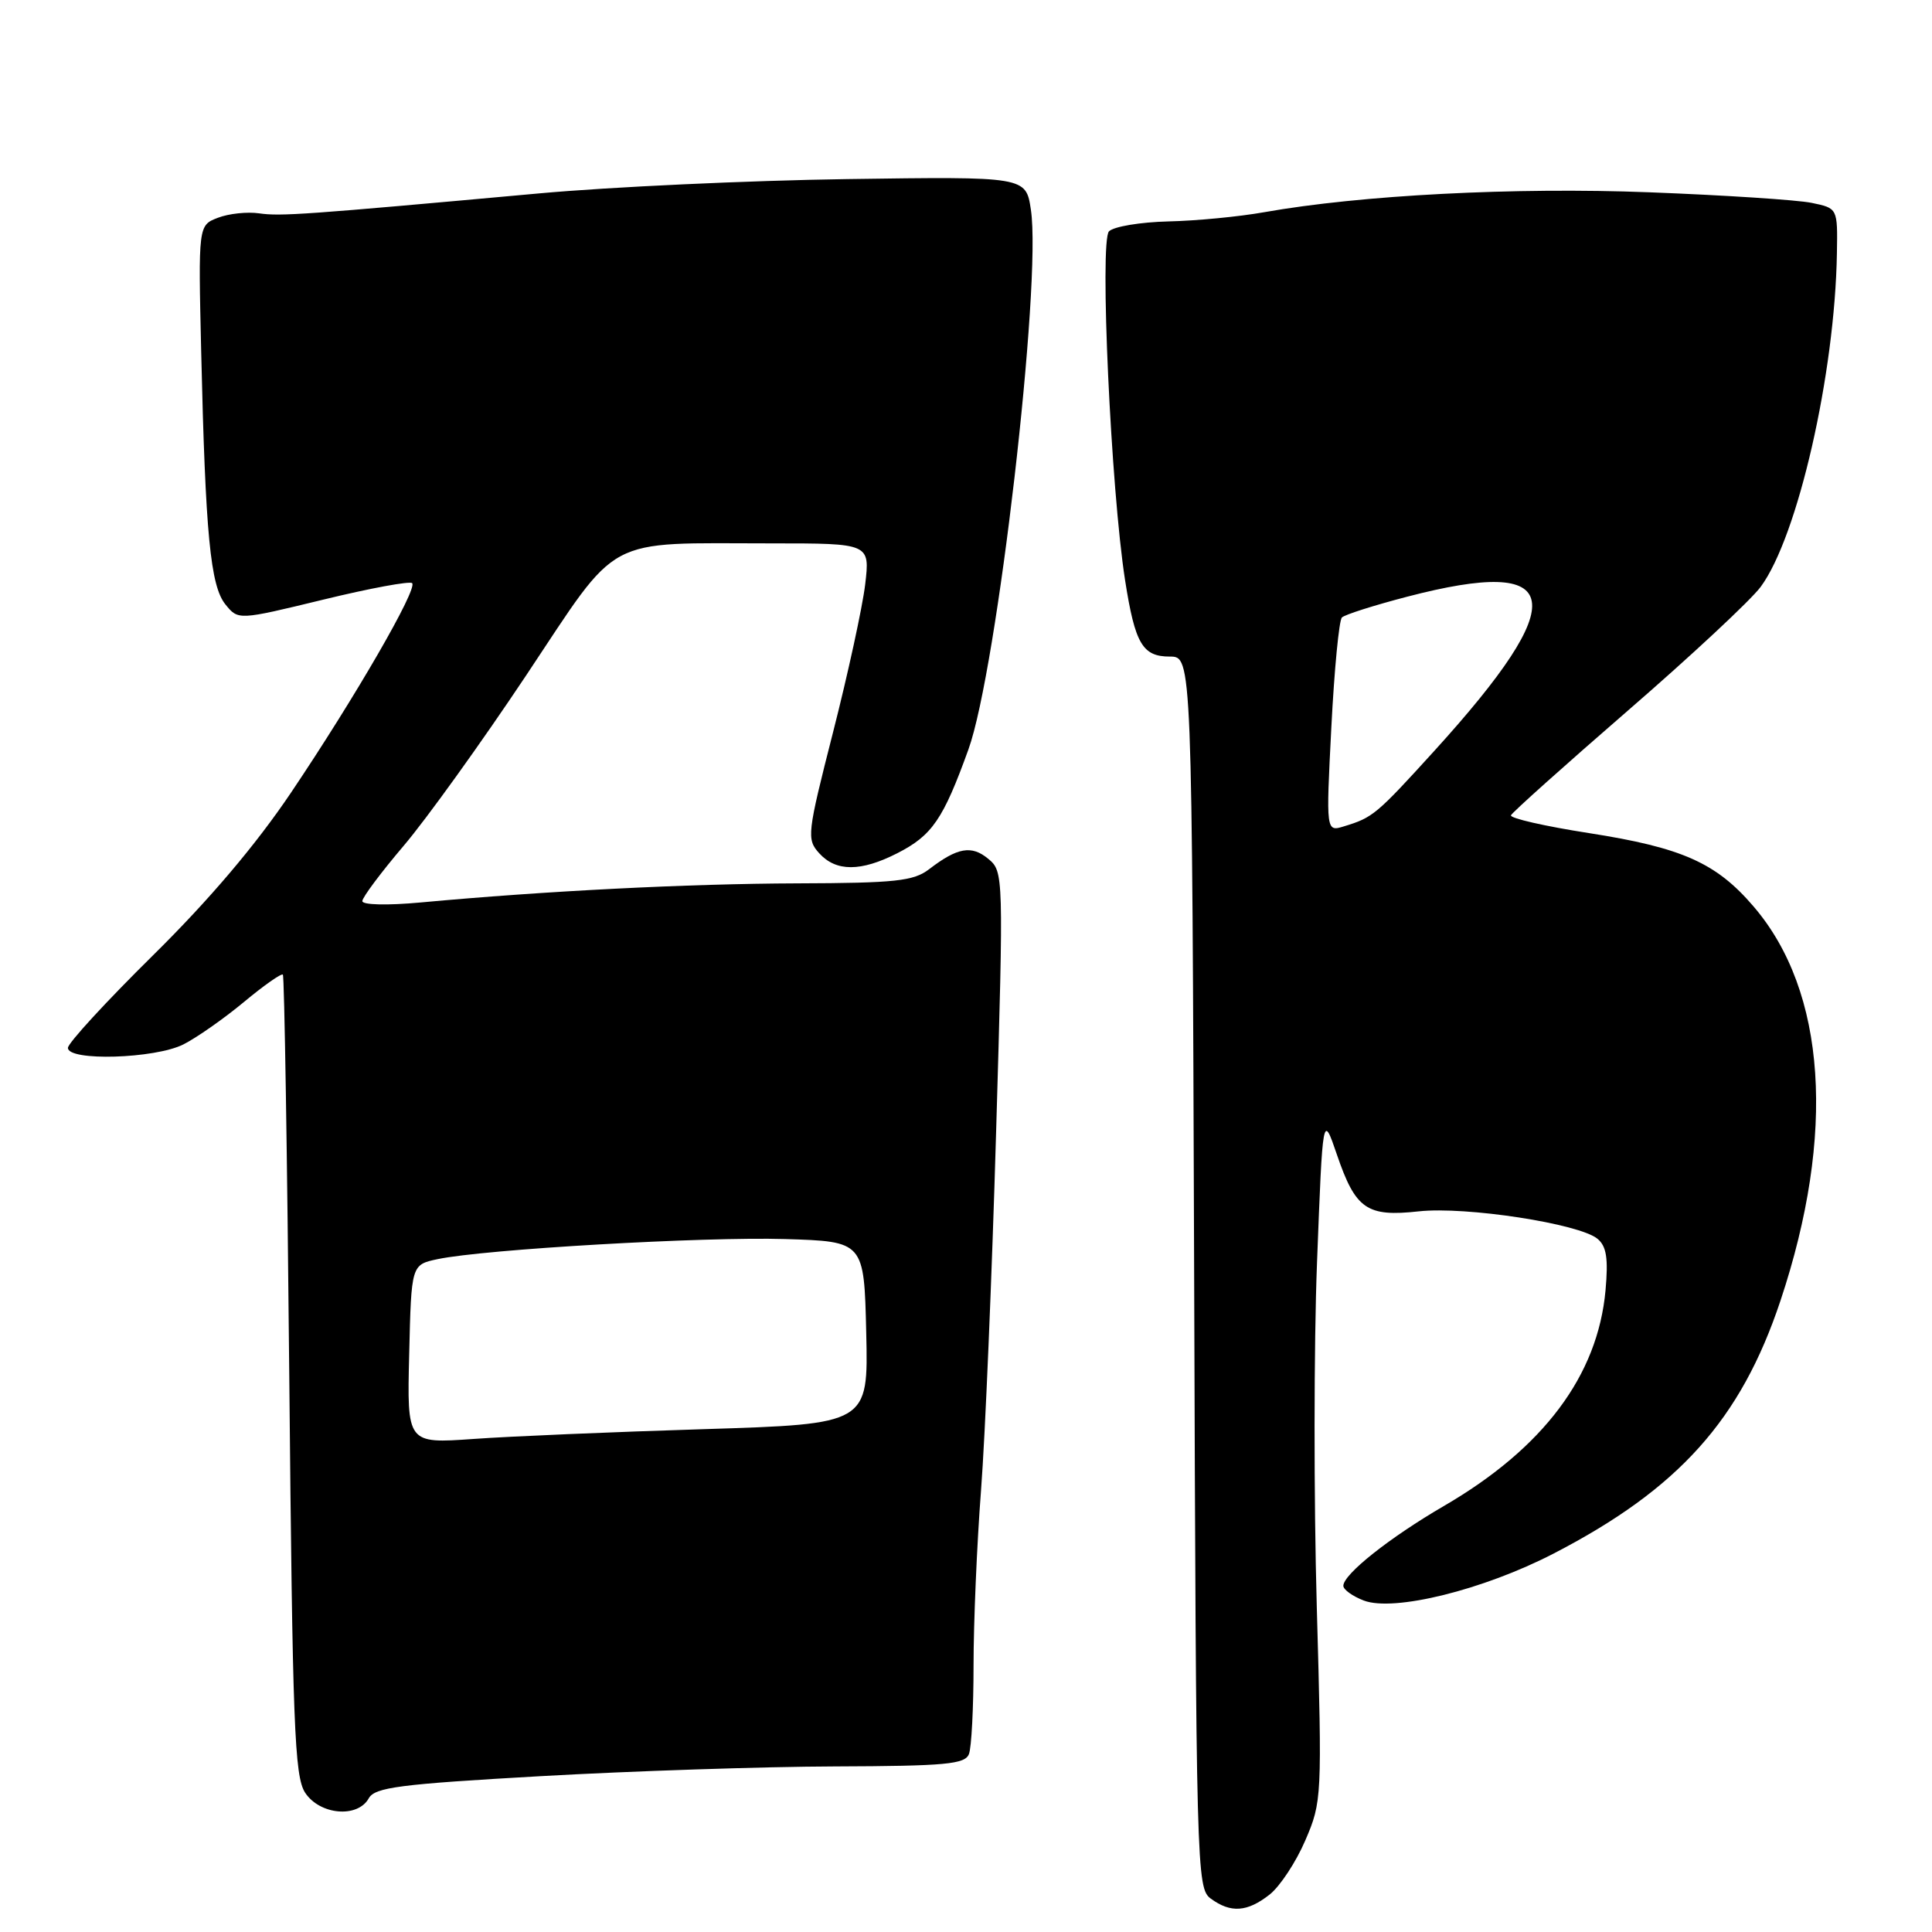 <?xml version="1.0" encoding="UTF-8" standalone="no"?>
<!DOCTYPE svg PUBLIC "-//W3C//DTD SVG 1.1//EN" "http://www.w3.org/Graphics/SVG/1.1/DTD/svg11.dtd" >
<svg xmlns="http://www.w3.org/2000/svg" xmlns:xlink="http://www.w3.org/1999/xlink" version="1.1" viewBox="0 0 256 256">
 <g >
 <path fill="currentColor"
d=" M 168.23 251.04 C 169.60 249.96 171.73 246.73 172.96 243.86 C 175.16 238.75 175.19 238.17 174.48 212.90 C 174.08 198.74 174.09 178.23 174.51 167.33 C 175.27 147.50 175.27 147.50 177.15 153.00 C 179.62 160.23 181.11 161.27 188.00 160.51 C 194.22 159.83 209.26 162.14 211.68 164.15 C 212.87 165.14 213.12 166.74 212.74 170.98 C 211.71 182.27 204.53 191.86 191.36 199.53 C 184.12 203.74 178.00 208.60 178.00 210.13 C 178.00 210.63 179.22 211.51 180.71 212.08 C 184.70 213.60 196.57 210.66 205.85 205.86 C 222.43 197.29 230.67 188.11 235.92 172.35 C 243.28 150.27 242.00 131.37 232.38 120.14 C 227.42 114.33 222.90 112.32 210.55 110.39 C 204.70 109.48 200.05 108.42 200.21 108.03 C 200.37 107.65 207.34 101.41 215.69 94.17 C 224.05 86.93 231.97 79.55 233.30 77.76 C 238.21 71.12 243.14 49.55 243.40 33.55 C 243.50 27.59 243.50 27.59 240.05 26.88 C 238.15 26.49 228.48 25.86 218.55 25.48 C 200.68 24.79 180.29 25.85 167.50 28.12 C 164.20 28.71 158.48 29.26 154.80 29.34 C 151.11 29.43 147.58 30.02 146.95 30.65 C 145.68 31.92 147.20 64.85 149.08 76.89 C 150.40 85.32 151.39 87.00 155.01 87.00 C 157.95 87.00 157.95 87.00 158.23 168.58 C 158.49 248.02 158.55 250.20 160.44 251.58 C 163.09 253.52 165.27 253.36 168.23 251.04 Z  M 48.86 238.29 C 49.67 236.83 52.92 236.41 71.65 235.35 C 83.67 234.67 101.21 234.09 110.64 234.06 C 125.32 234.01 127.87 233.77 128.39 232.42 C 128.73 231.55 129.00 226.26 129.00 220.67 C 129.00 215.08 129.44 204.65 129.99 197.50 C 130.54 190.35 131.44 168.97 131.99 150.00 C 132.99 115.84 132.98 115.48 130.95 113.80 C 128.74 111.96 126.87 112.29 123.12 115.17 C 121.05 116.75 118.68 117.01 105.62 117.05 C 91.14 117.10 72.32 118.05 55.75 119.58 C 51.31 119.99 48.01 119.91 48.01 119.40 C 48.02 118.90 50.48 115.61 53.48 112.08 C 56.48 108.56 63.79 98.39 69.72 89.49 C 82.26 70.66 79.77 72.00 102.28 72.00 C 115.28 72.00 115.28 72.00 114.64 77.45 C 114.28 80.44 112.37 89.24 110.39 97.00 C 106.94 110.52 106.87 111.20 108.55 113.06 C 110.78 115.52 114.06 115.52 118.89 113.06 C 123.52 110.70 124.98 108.56 128.32 99.31 C 132.12 88.79 138.05 37.50 136.60 27.80 C 135.94 23.39 135.94 23.39 112.22 23.73 C 99.17 23.92 80.85 24.77 71.50 25.62 C 40.28 28.46 37.19 28.68 34.34 28.27 C 32.78 28.04 30.32 28.30 28.89 28.85 C 26.27 29.85 26.27 29.85 26.66 46.67 C 27.22 70.82 27.88 77.63 29.87 80.09 C 31.57 82.19 31.57 82.19 42.81 79.46 C 49.00 77.95 54.31 76.97 54.61 77.27 C 55.37 78.03 47.07 92.38 38.58 105.00 C 33.89 111.97 27.73 119.23 20.26 126.60 C 14.07 132.71 9.00 138.22 9.00 138.85 C 9.00 140.64 20.53 140.29 24.30 138.39 C 26.06 137.50 29.66 134.98 32.31 132.78 C 34.95 130.58 37.28 128.95 37.48 129.14 C 37.68 129.34 38.06 153.26 38.33 182.29 C 38.76 228.64 39.02 235.37 40.43 237.54 C 42.37 240.49 47.38 240.94 48.86 238.29 Z  M 176.41 96.37 C 176.80 88.74 177.43 82.19 177.81 81.82 C 178.19 81.44 182.07 80.21 186.44 79.07 C 207.37 73.61 208.38 79.33 190.05 99.50 C 182.38 107.94 181.91 108.33 178.10 109.49 C 175.70 110.23 175.70 110.23 176.41 96.37 Z  M 54.22 179.44 C 54.50 167.58 54.50 167.58 58.00 166.84 C 64.24 165.53 93.22 163.86 104.00 164.18 C 114.50 164.50 114.50 164.50 114.78 176.60 C 115.06 188.69 115.06 188.69 93.28 189.37 C 81.30 189.74 67.55 190.32 62.72 190.67 C 53.93 191.29 53.93 191.29 54.22 179.44 Z "/>
</g>
</svg>